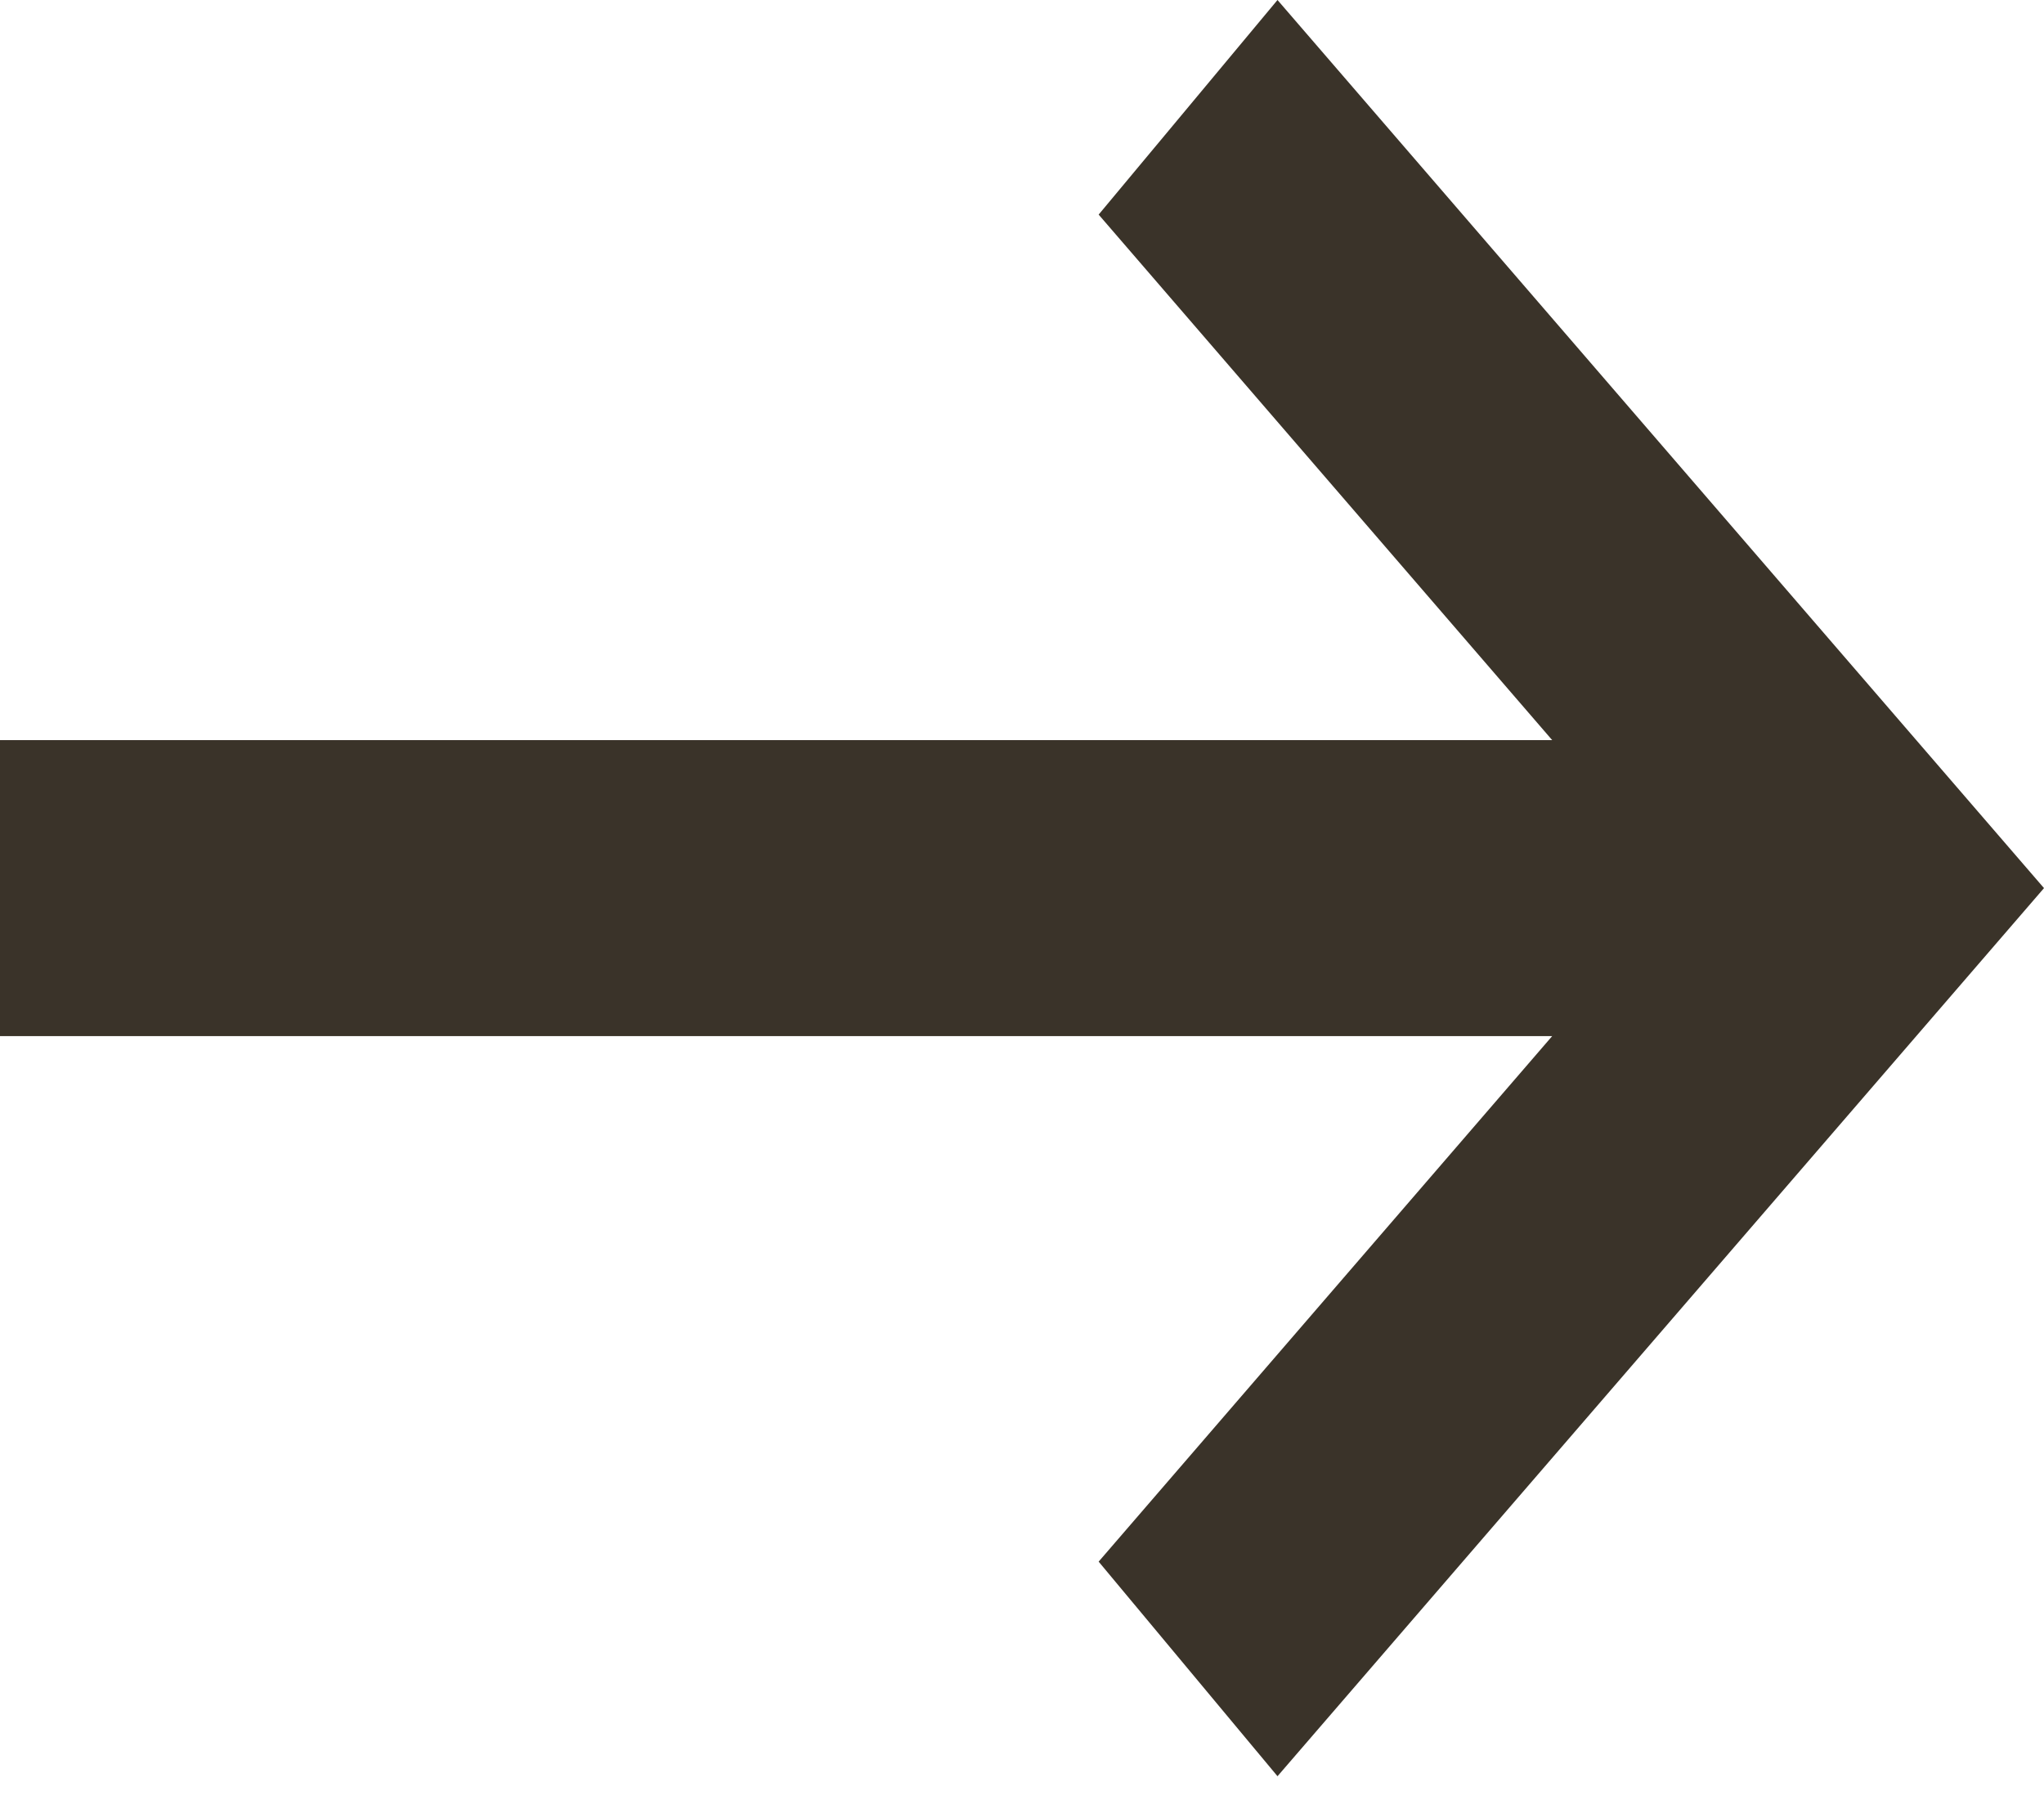 <svg width="26" height="23" viewBox="0 0 26 23" fill="none" xmlns="http://www.w3.org/2000/svg">
<path d="M16.25 22.588L13.975 19.859L19.744 13.176H0V9.412H19.744L13.975 2.729L16.25 0L26 11.294L16.25 22.588Z" fill="#3A3329"/>
</svg>
